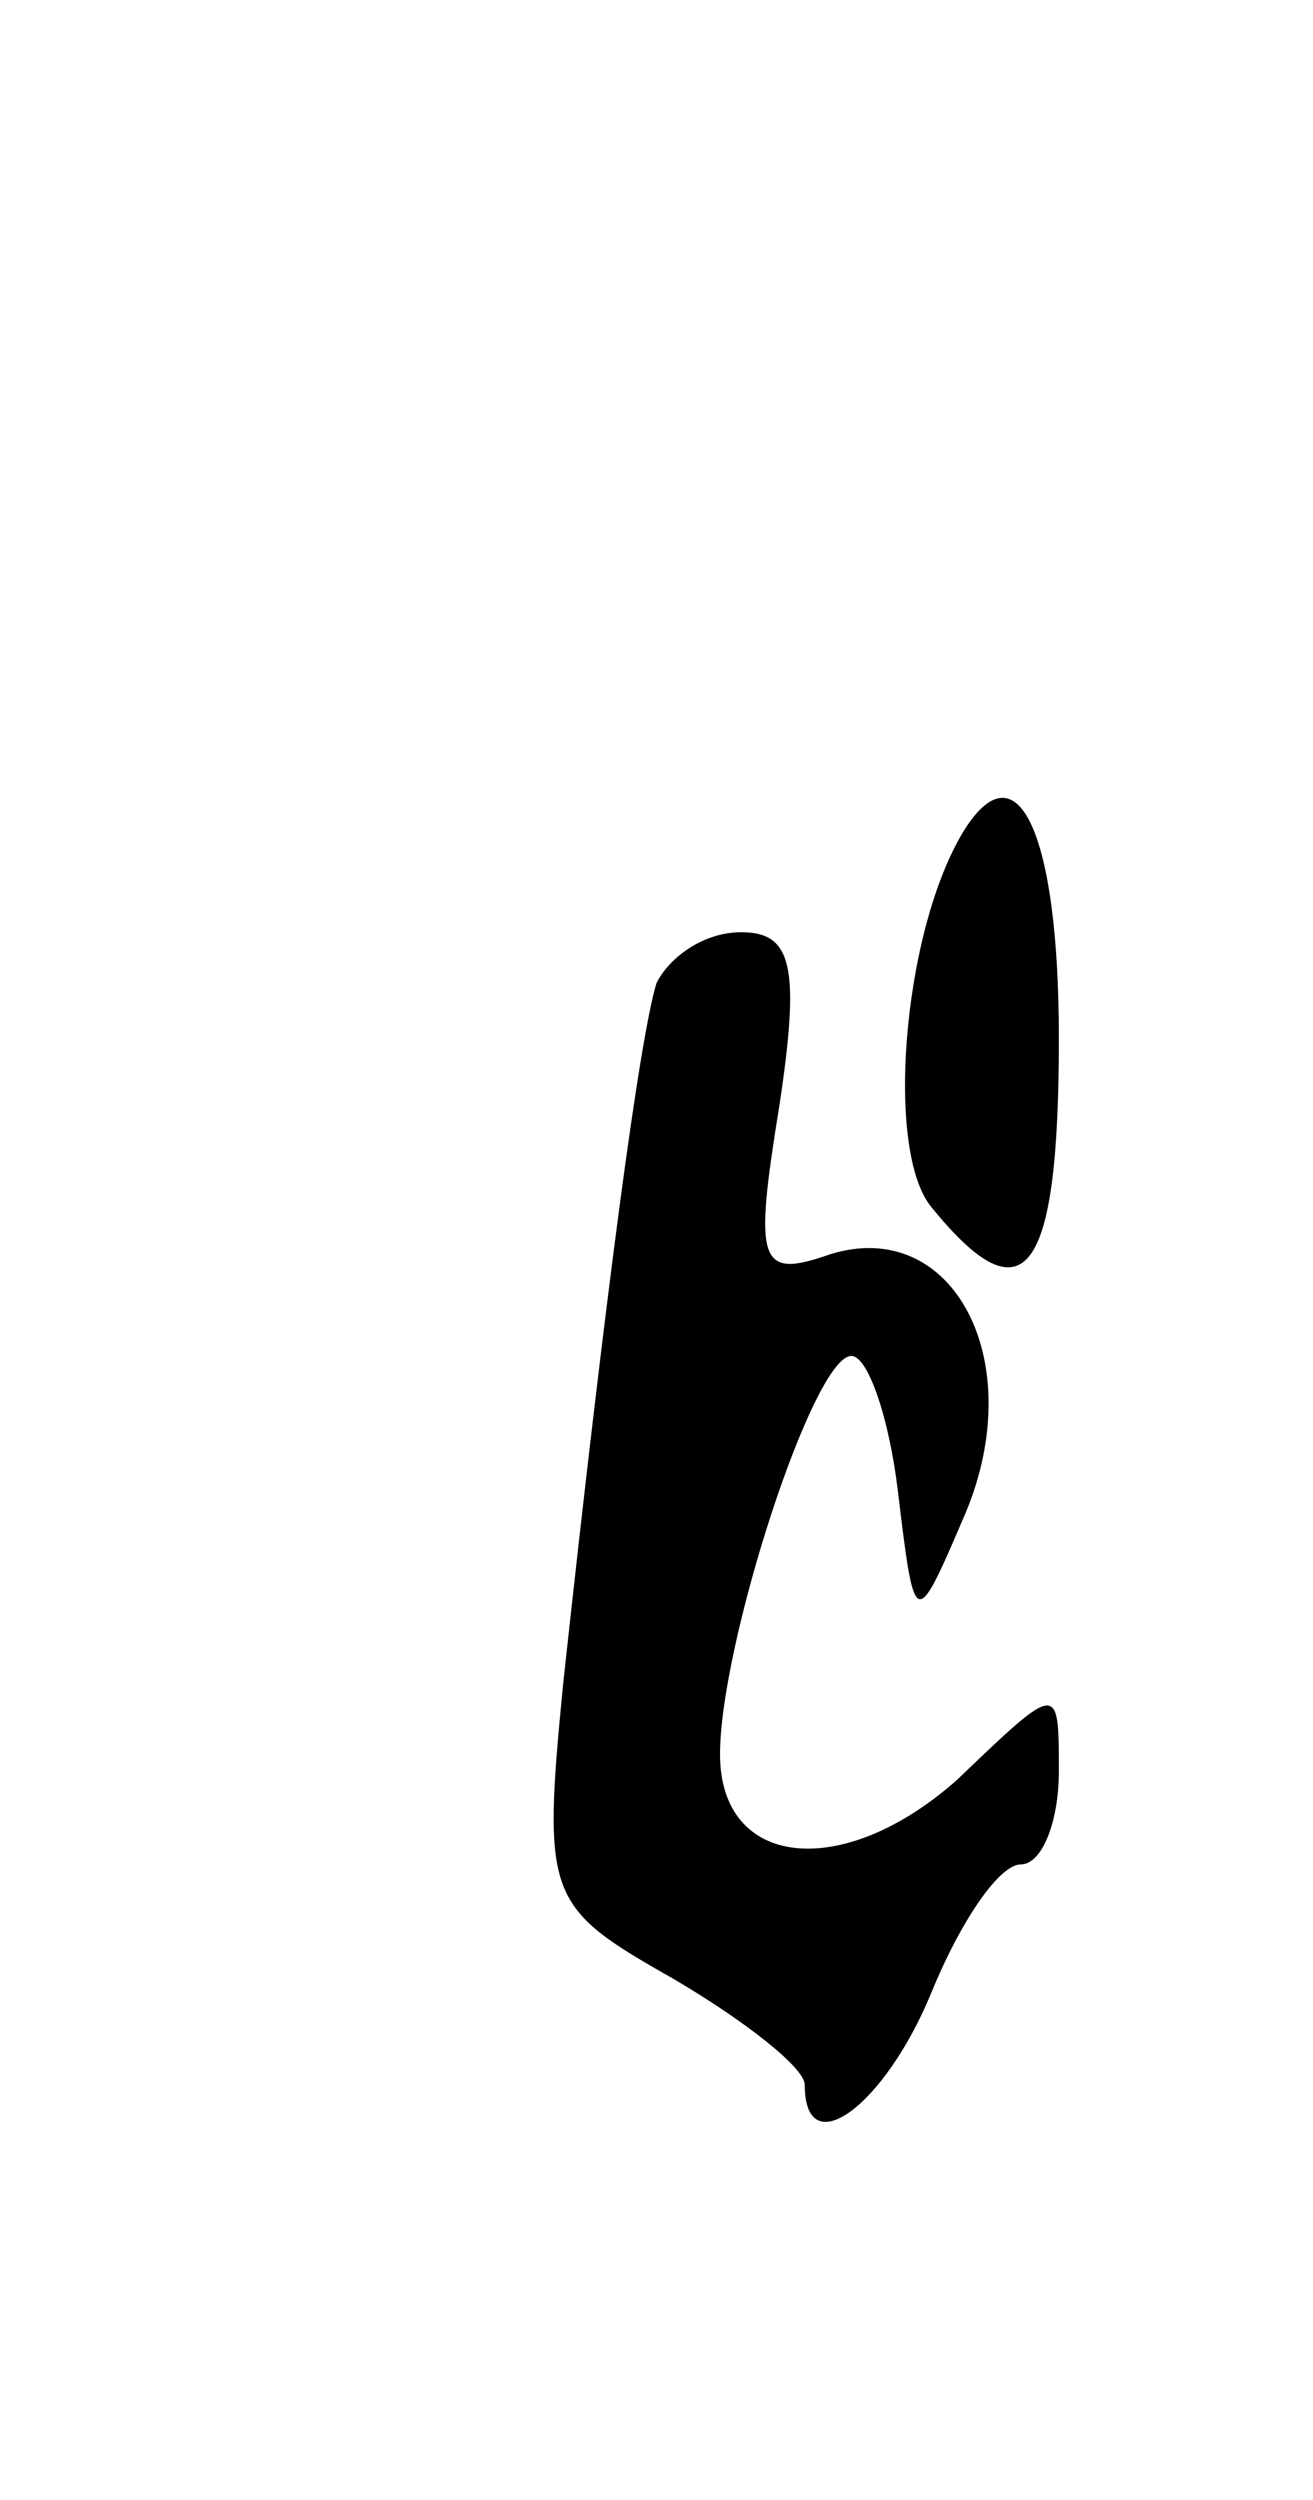 <svg version="1.0" xmlns="http://www.w3.org/2000/svg"
 width="31pt" height="59pt" viewBox="0 0 31 59"
 preserveAspectRatio="xMidYMid meet">
<g transform="translate(0,59) scale(0.1,-0.1)"
fill="#000000" stroke="none">
<path d="M227 393 c-14 -24 -18 -75 -7 -88 22 -27 30 -16 30 40 0 49 -10 70
-23 48z"/>
<path d="M155 358 c-4 -13 -12 -73 -22 -165 -5 -51 -4 -53 26 -70 17 -10 31
-21 31 -25 0 -19 19 -5 30 22 7 17 16 30 21 30 5 0 9 10 9 22 0 21 0 21 -24
-2 -27 -24 -56 -21 -56 6 0 26 22 94 31 94 4 0 9 -15 11 -32 4 -33 4 -33 16
-5 15 36 -3 70 -32 61 -17 -6 -18 -2 -12 35 5 33 3 41 -9 41 -9 0 -17 -6 -20
-12z"/>
</g>
</svg>
